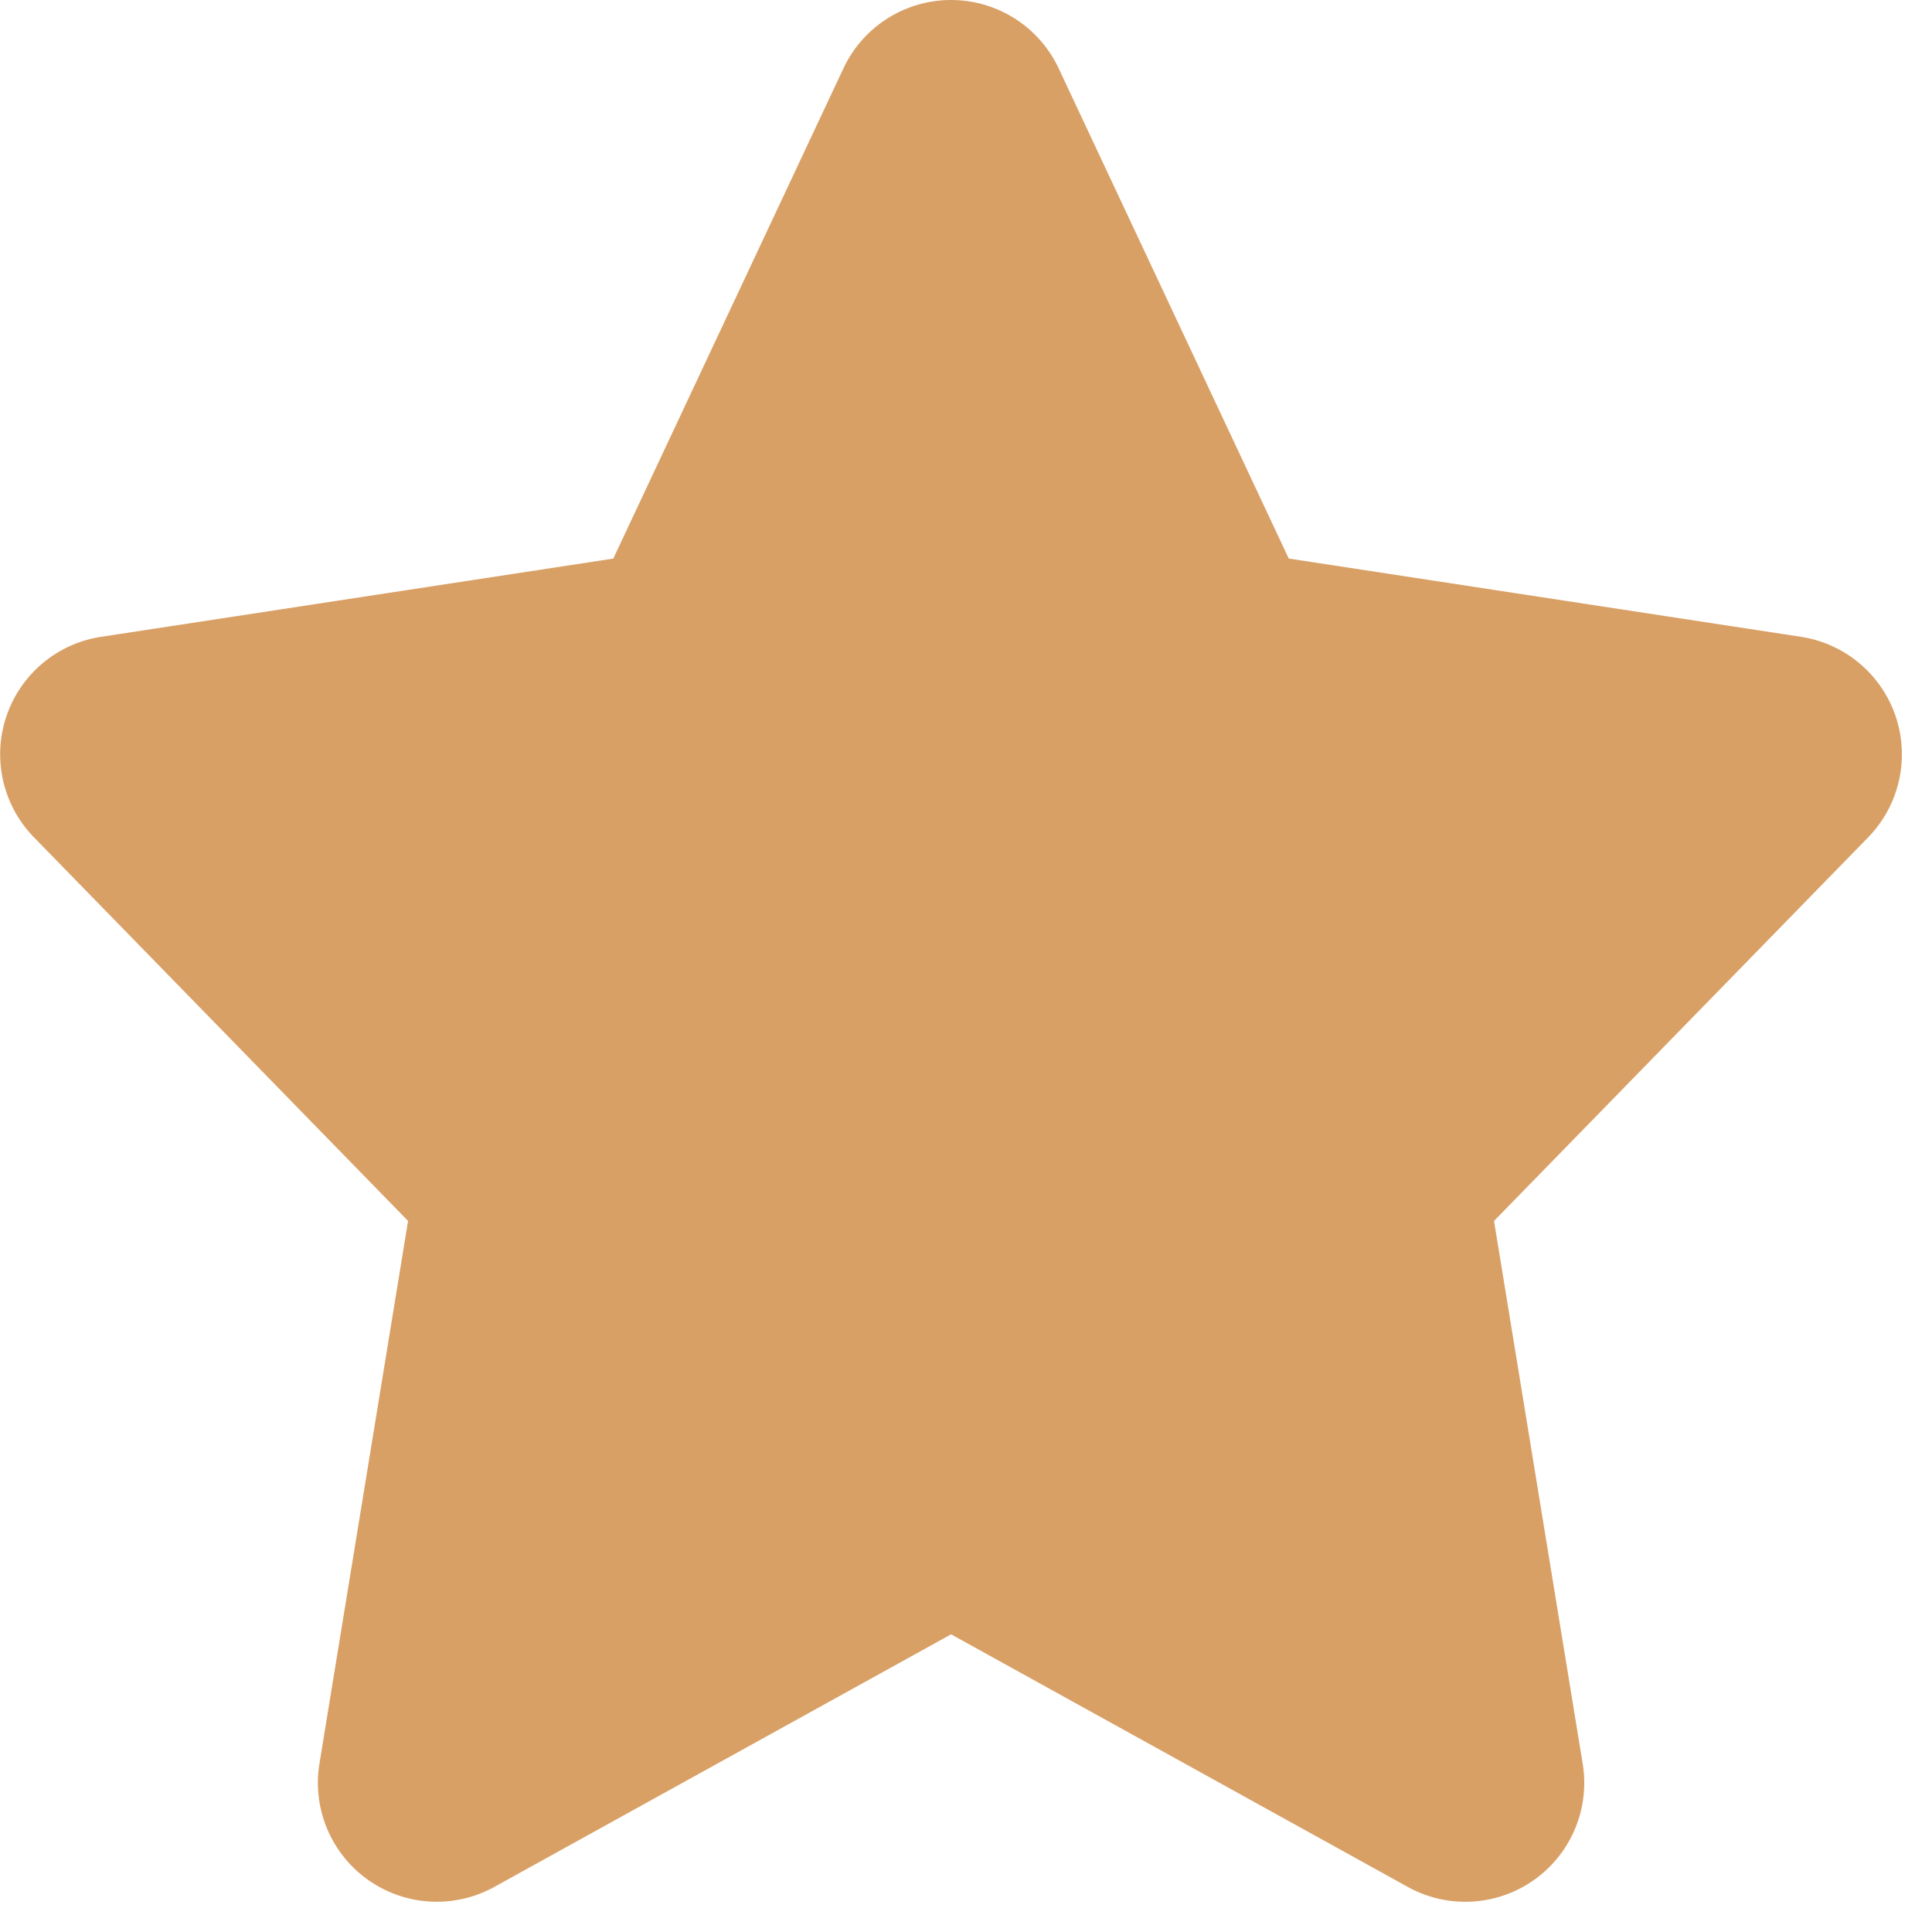 <svg width="52" height="52" fill="none" xmlns="http://www.w3.org/2000/svg"><g clip-path="url(#clip0_10_194)"><path d="M51.024 19.286a3.202 3.202 0 00-2.55-2.146l-13.787-2.107L28.494 1.84a3.2 3.2 0 00-5.793 0l-6.194 13.194L2.72 17.14a3.199 3.199 0 00-1.806 5.397l10.069 10.325-2.385 14.606a3.201 3.201 0 004.71 3.317l12.29-6.797 12.29 6.797a3.2 3.2 0 004.71-3.317l-2.386-14.606 10.07-10.325a3.203 3.203 0 00.742-3.25z" fill="#D9A066"/></g><defs><clipPath id="clip0_10_194"><path fill="#fff" d="M0 0h52v52H0z"/></clipPath></defs></svg>